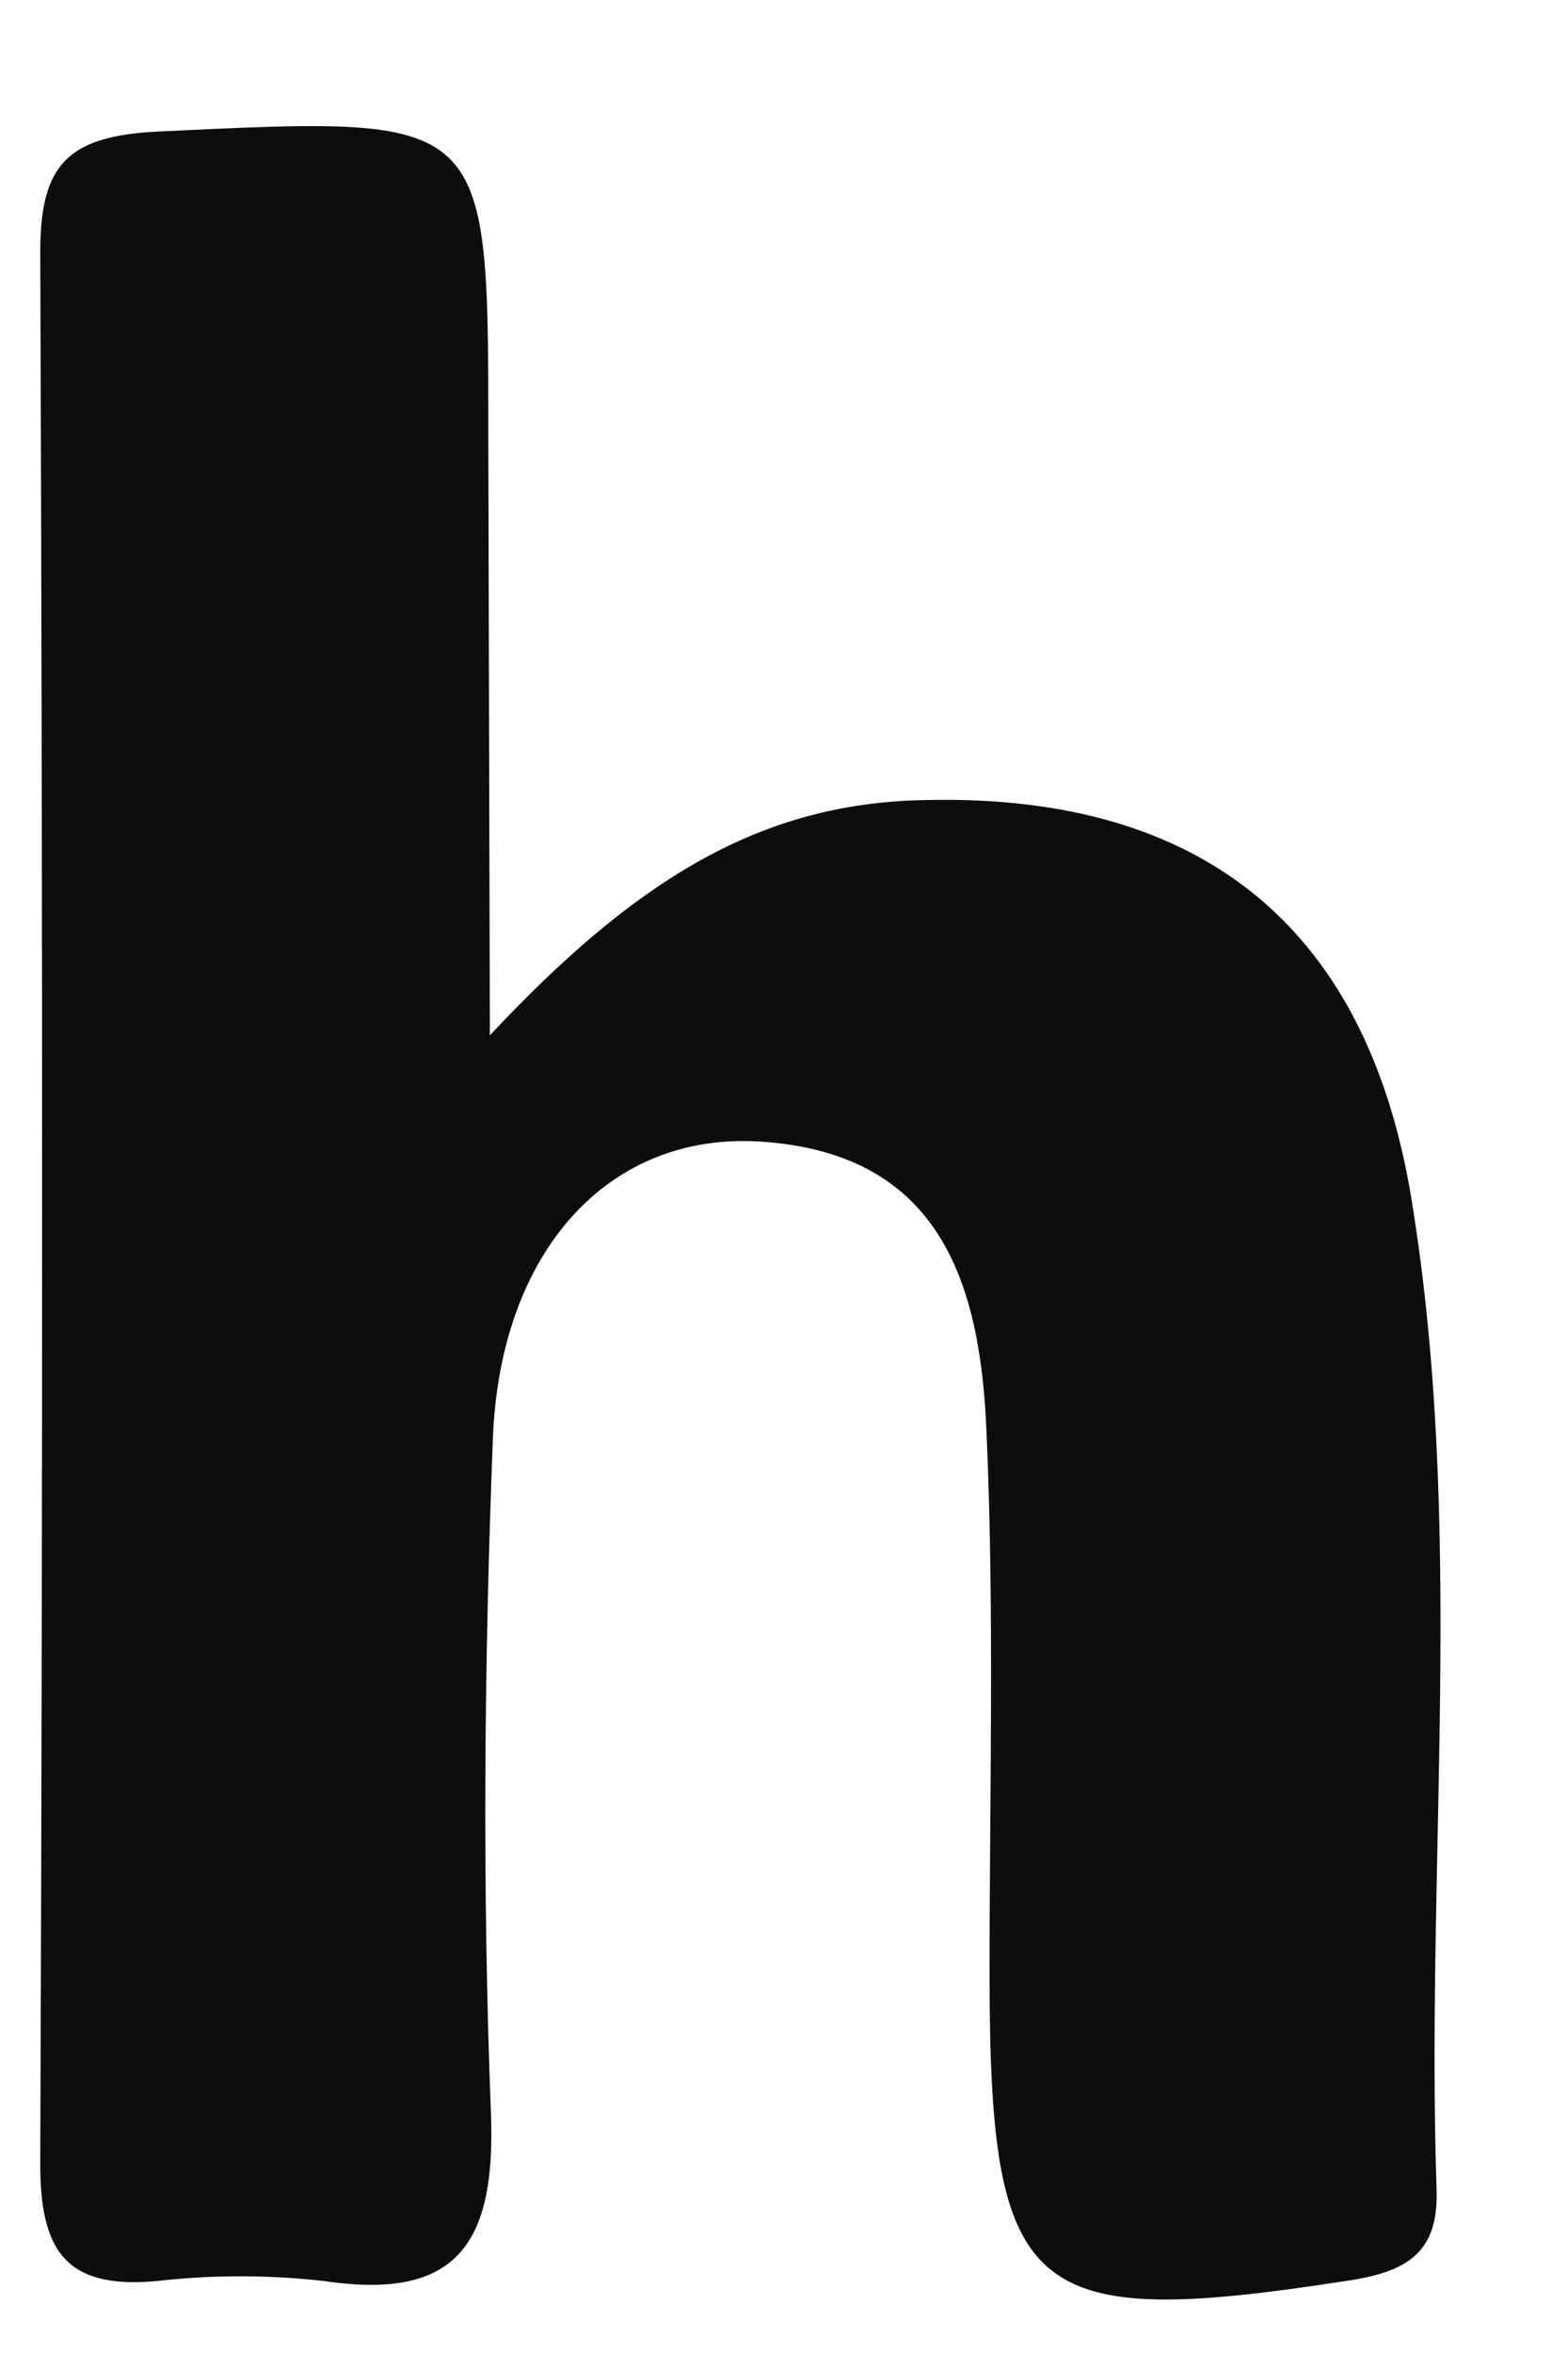 <?xml version="1.0" encoding="UTF-8" standalone="no"?><svg width='12' height='18' viewBox='0 0 12 18' fill='none' xmlns='http://www.w3.org/2000/svg'>
<path d='M3.749 7.92C4.83 6.766 5.768 6.169 6.991 6.123C9.143 6.042 10.452 7.046 10.801 9.166C11.214 11.681 10.911 14.22 10.994 16.746C11.012 17.228 10.775 17.378 10.314 17.447C7.865 17.825 7.576 17.591 7.573 15.111C7.573 13.726 7.611 12.339 7.55 10.957C7.504 9.85 7.219 8.823 5.82 8.733C4.666 8.658 3.827 9.561 3.772 11.006C3.705 12.737 3.691 14.445 3.757 16.161C3.795 17.144 3.515 17.603 2.485 17.45C2.057 17.401 1.624 17.401 1.196 17.45C0.492 17.514 0.305 17.205 0.308 16.539C0.327 11.668 0.327 6.797 0.308 1.926C0.308 1.251 0.524 1.04 1.213 1.006C3.737 0.888 3.737 0.859 3.737 3.313L3.749 7.92Z' fill='#0C0D0D'/>
</svg>
